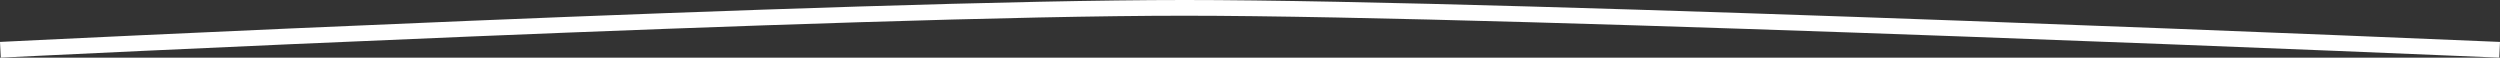 <svg xmlns="http://www.w3.org/2000/svg" viewBox="0 0 477.14 11"><rect x="0" y="0" width="477.14" height="11" fill="#333333" stroke="none"/><defs><style>.cls-1{fill:#fff;}</style></defs><g id="Layer_2" data-name="Layer 2"><g id="Layer_1-2" data-name="Layer 1"><path class="cls-1" d="M477,11c-1.86-.08-187.22-8-250.95-8S1.76,10.92.15,11L0,8c1.62-.08,162.26-8,226.06-8S475.27,7.92,477.14,8Z"/></g></g></svg>